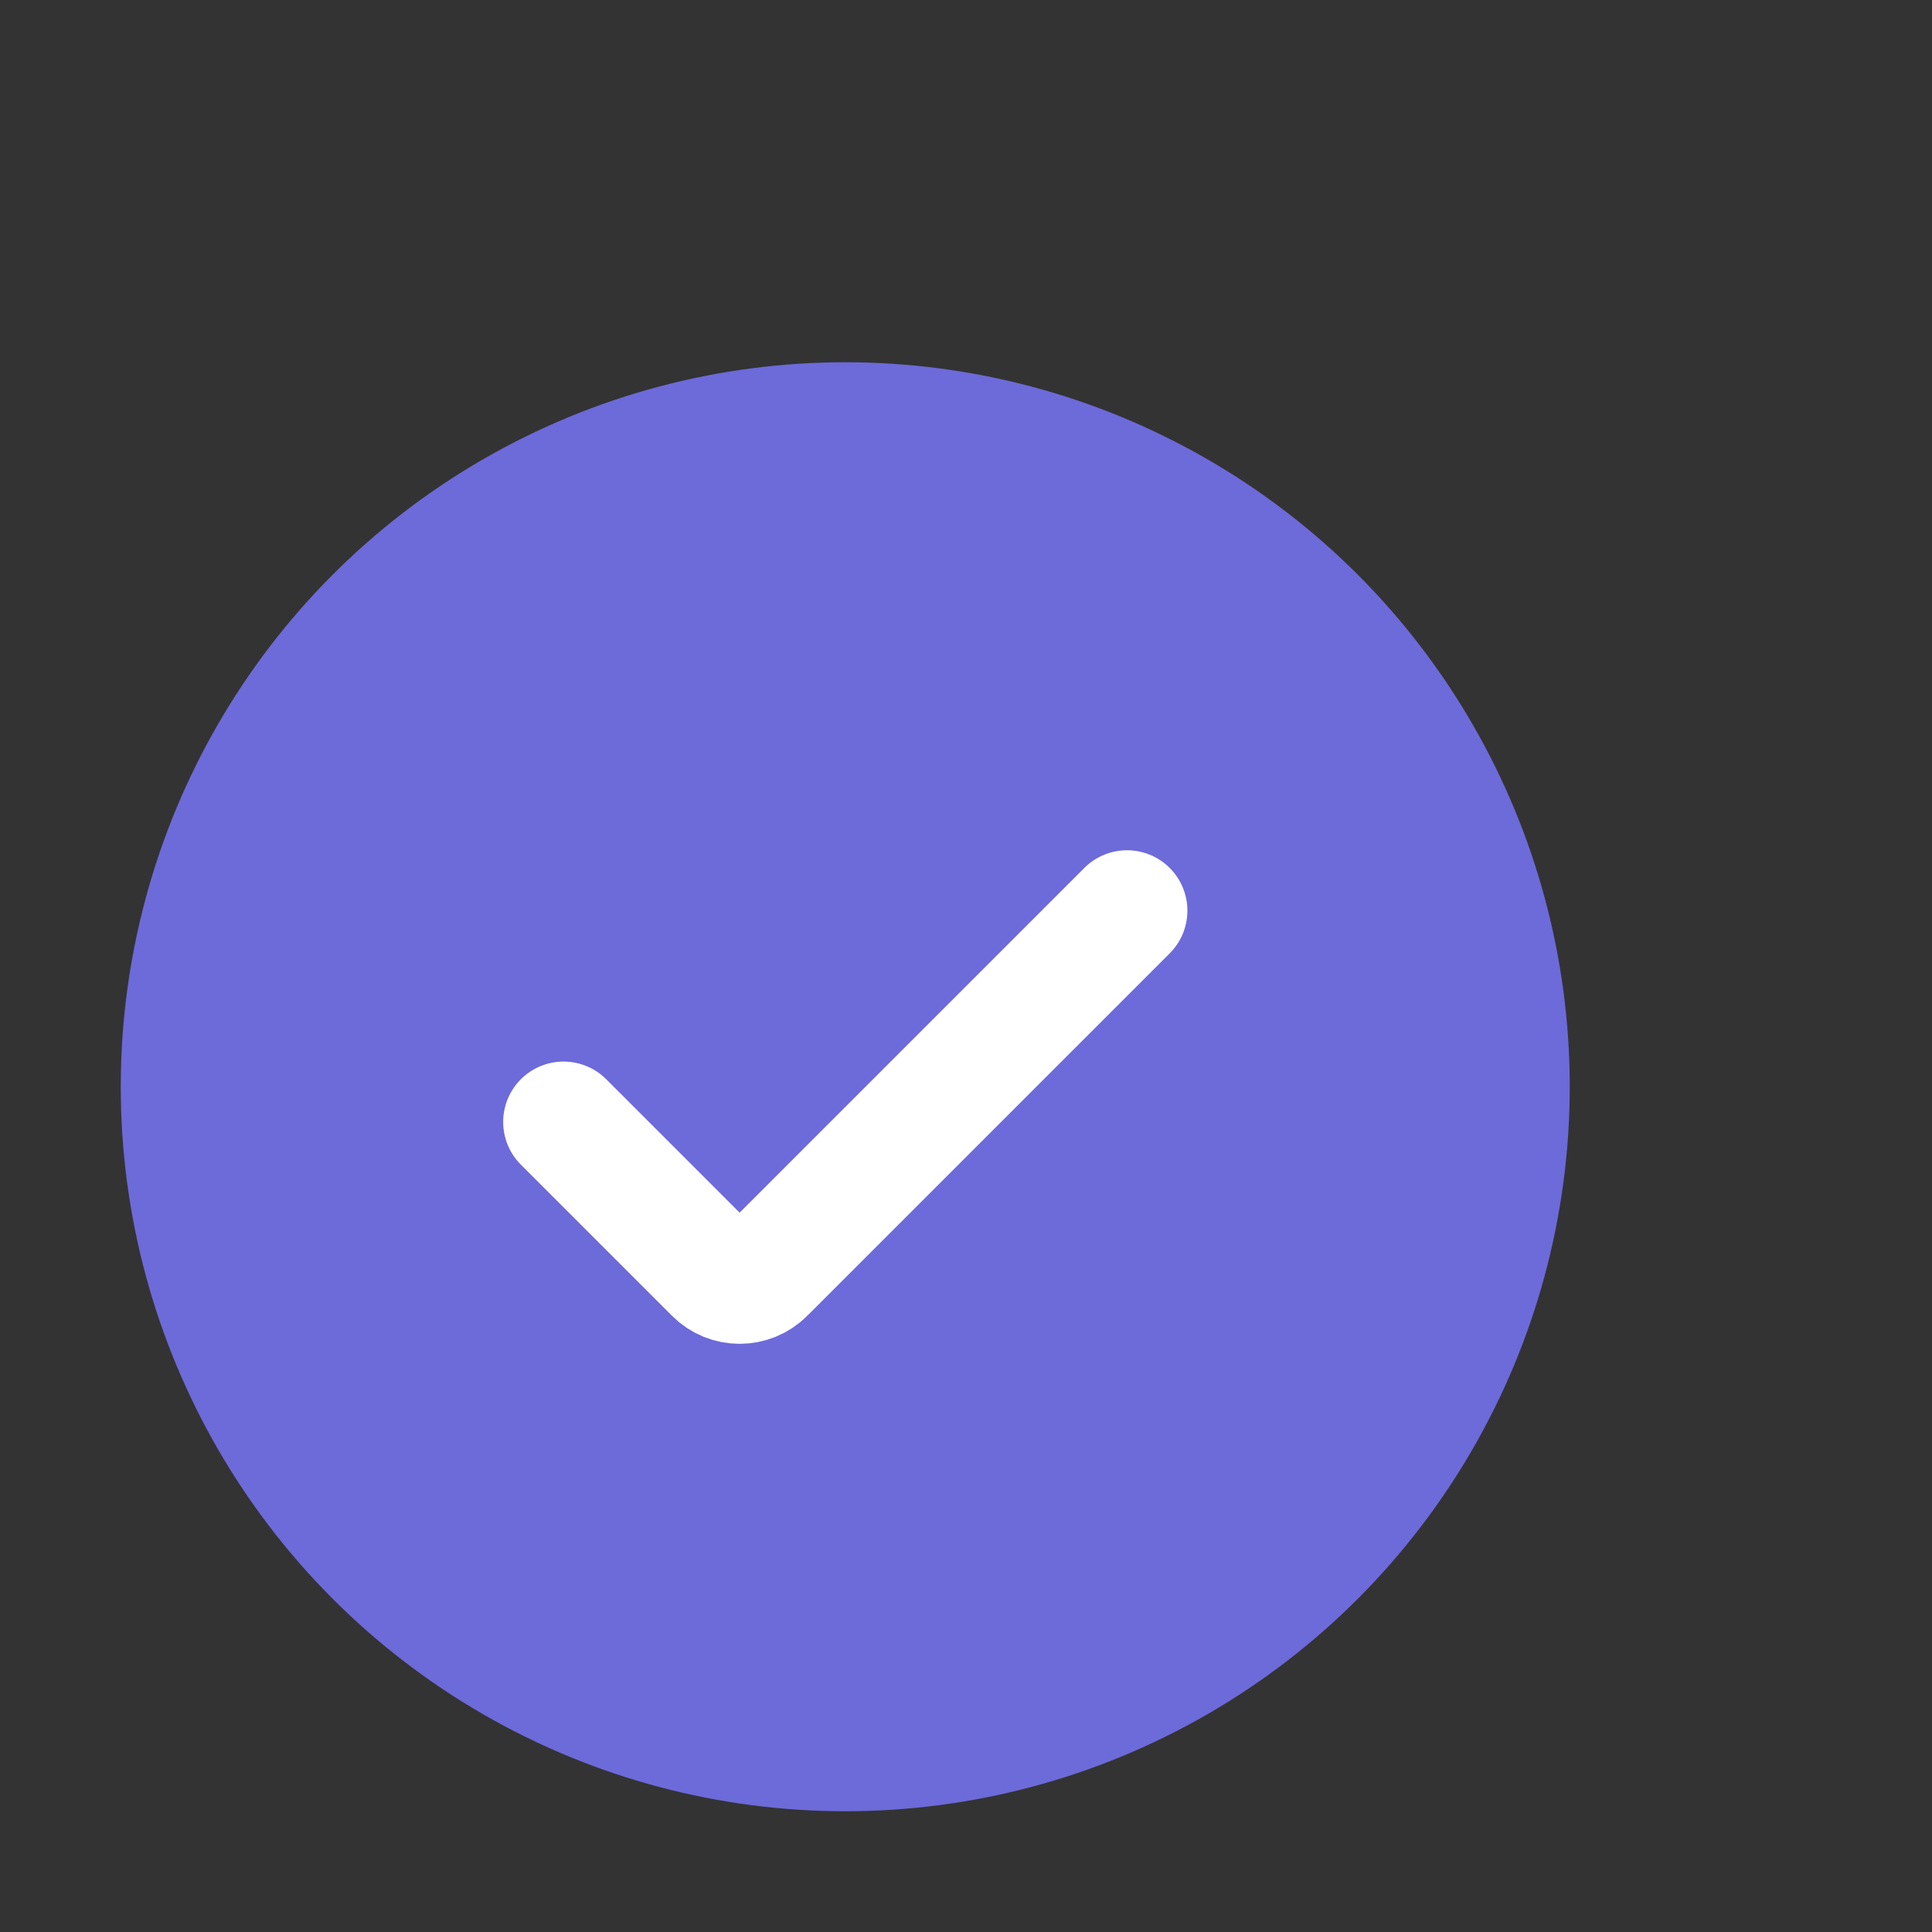 <svg width="1em" height="1em" viewBox="0 0 32 32" fill="none" xmlns="http://www.w3.org/2000/svg">
<rect x="0" y="0" width="32" height="32" fill="#333333" stroke="none"/>
<g>
<circle cx="14" cy="18" r="12" fill="#6D6ADA"/>
</g>
<path d="M18.667 15.083L12.663 21.087C12.435 21.315 12.066 21.315 11.838 21.087L9.334 18.583" stroke="white" stroke-width="2" stroke-linecap="round"/>
</svg>
